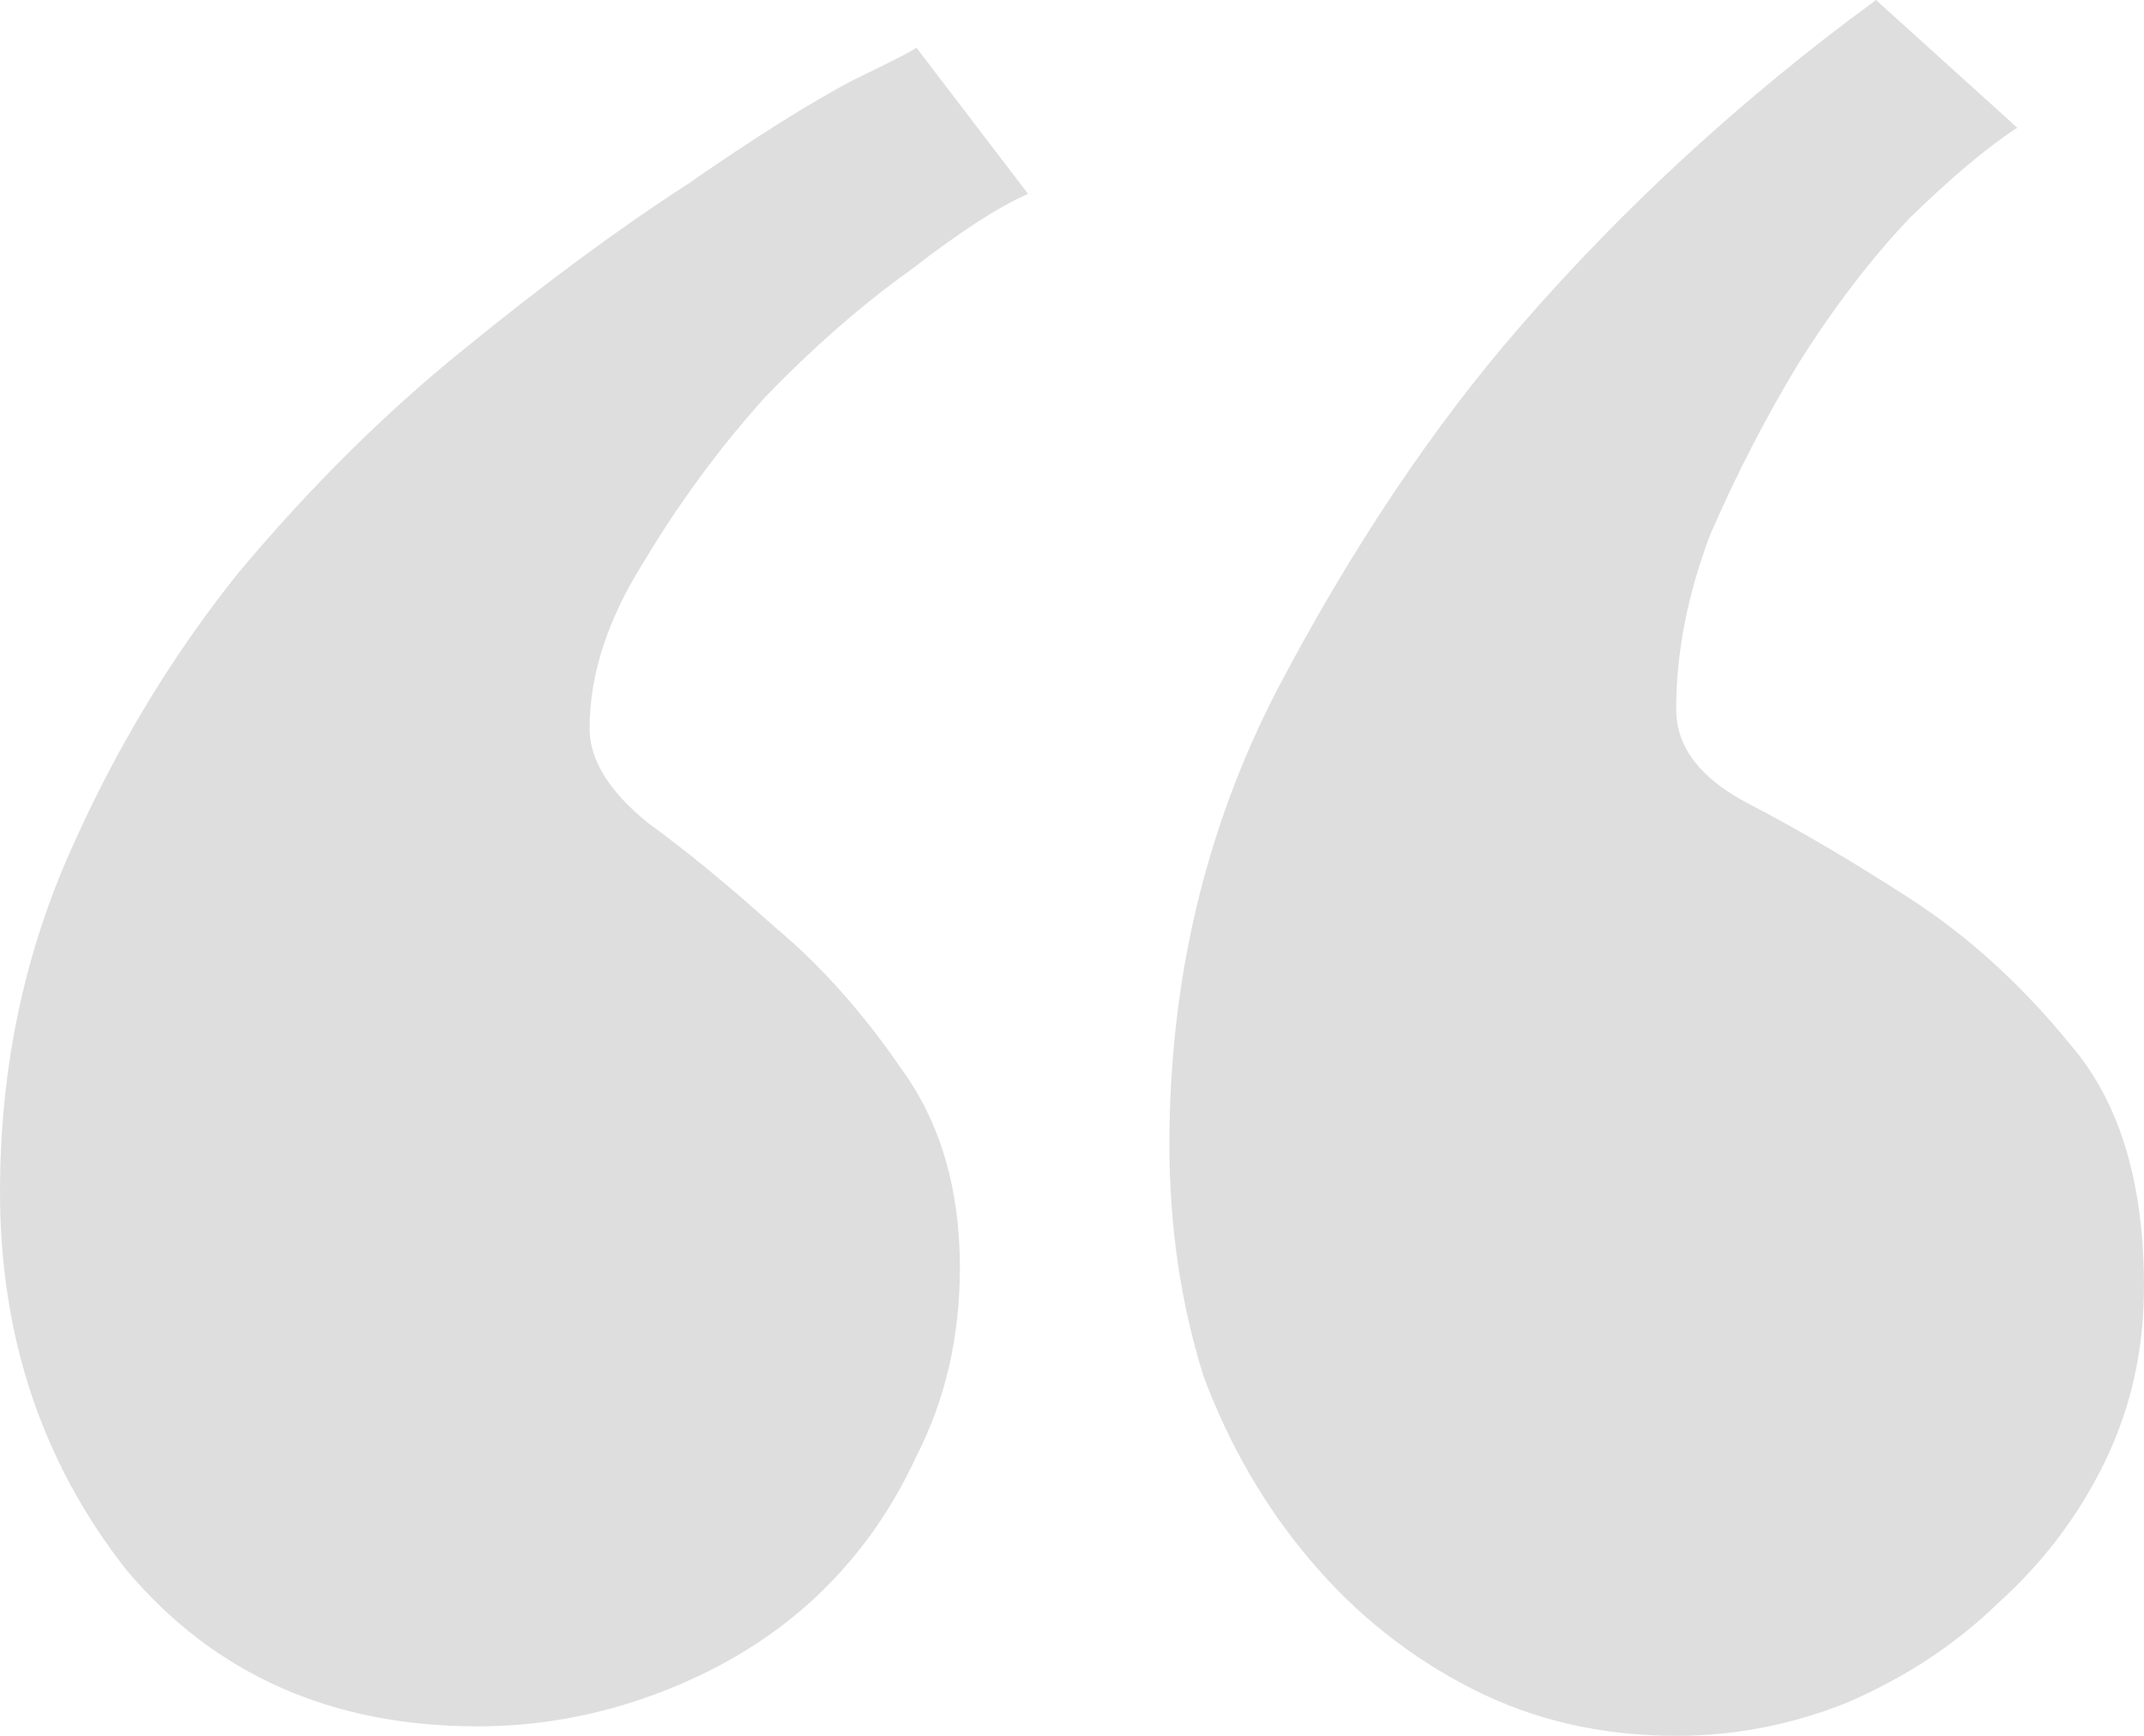 <svg width="21" height="17" viewBox="0 0 21 17" fill="none" xmlns="http://www.w3.org/2000/svg">
<g id="icon">
<path id="image" d="M4.677 16.907C3.245 16.907 2.1 16.398 1.241 15.379C0.414 14.329 0 13.094 0 11.673C0 10.499 0.223 9.403 0.668 8.384C1.114 7.365 1.67 6.439 2.339 5.605C3.039 4.771 3.77 4.045 4.534 3.428C5.33 2.779 6.061 2.239 6.73 1.807C7.398 1.343 7.939 1.004 8.352 0.787C8.798 0.571 9.005 0.463 8.973 0.463L10.07 1.899C9.784 2.023 9.402 2.27 8.925 2.64C8.448 2.98 7.97 3.397 7.493 3.891C7.048 4.385 6.65 4.926 6.3 5.512C5.95 6.068 5.775 6.609 5.775 7.134C5.775 7.442 5.966 7.751 6.348 8.06C6.73 8.338 7.143 8.678 7.589 9.079C8.034 9.45 8.448 9.913 8.83 10.469C9.211 10.994 9.402 11.642 9.402 12.414C9.402 13.094 9.259 13.711 8.973 14.267C8.718 14.823 8.368 15.302 7.923 15.703C7.509 16.074 7.016 16.367 6.443 16.583C5.87 16.799 5.282 16.907 4.677 16.907ZM16.418 17C15.686 17 15.018 16.846 14.414 16.537C13.809 16.228 13.284 15.811 12.839 15.286C12.393 14.761 12.043 14.159 11.789 13.48C11.566 12.769 11.454 12.013 11.454 11.21C11.454 9.604 11.805 8.122 12.505 6.763C13.236 5.373 14.032 4.184 14.891 3.196C15.909 2.023 17.07 0.957 18.375 0L19.759 1.251C19.473 1.436 19.123 1.729 18.709 2.131C18.327 2.532 17.961 3.011 17.611 3.567C17.293 4.092 17.007 4.648 16.752 5.234C16.529 5.821 16.418 6.392 16.418 6.948C16.418 7.319 16.657 7.628 17.134 7.875C17.611 8.122 18.136 8.431 18.709 8.801C19.282 9.172 19.807 9.65 20.284 10.237C20.761 10.793 21 11.58 21 12.6C21 13.217 20.873 13.788 20.618 14.313C20.364 14.838 20.014 15.302 19.568 15.703C19.154 16.105 18.661 16.429 18.089 16.676C17.548 16.892 16.991 17 16.418 17Z" fill="#BFBFBF" fill-opacity="0.5"/>
</g>
</svg>
